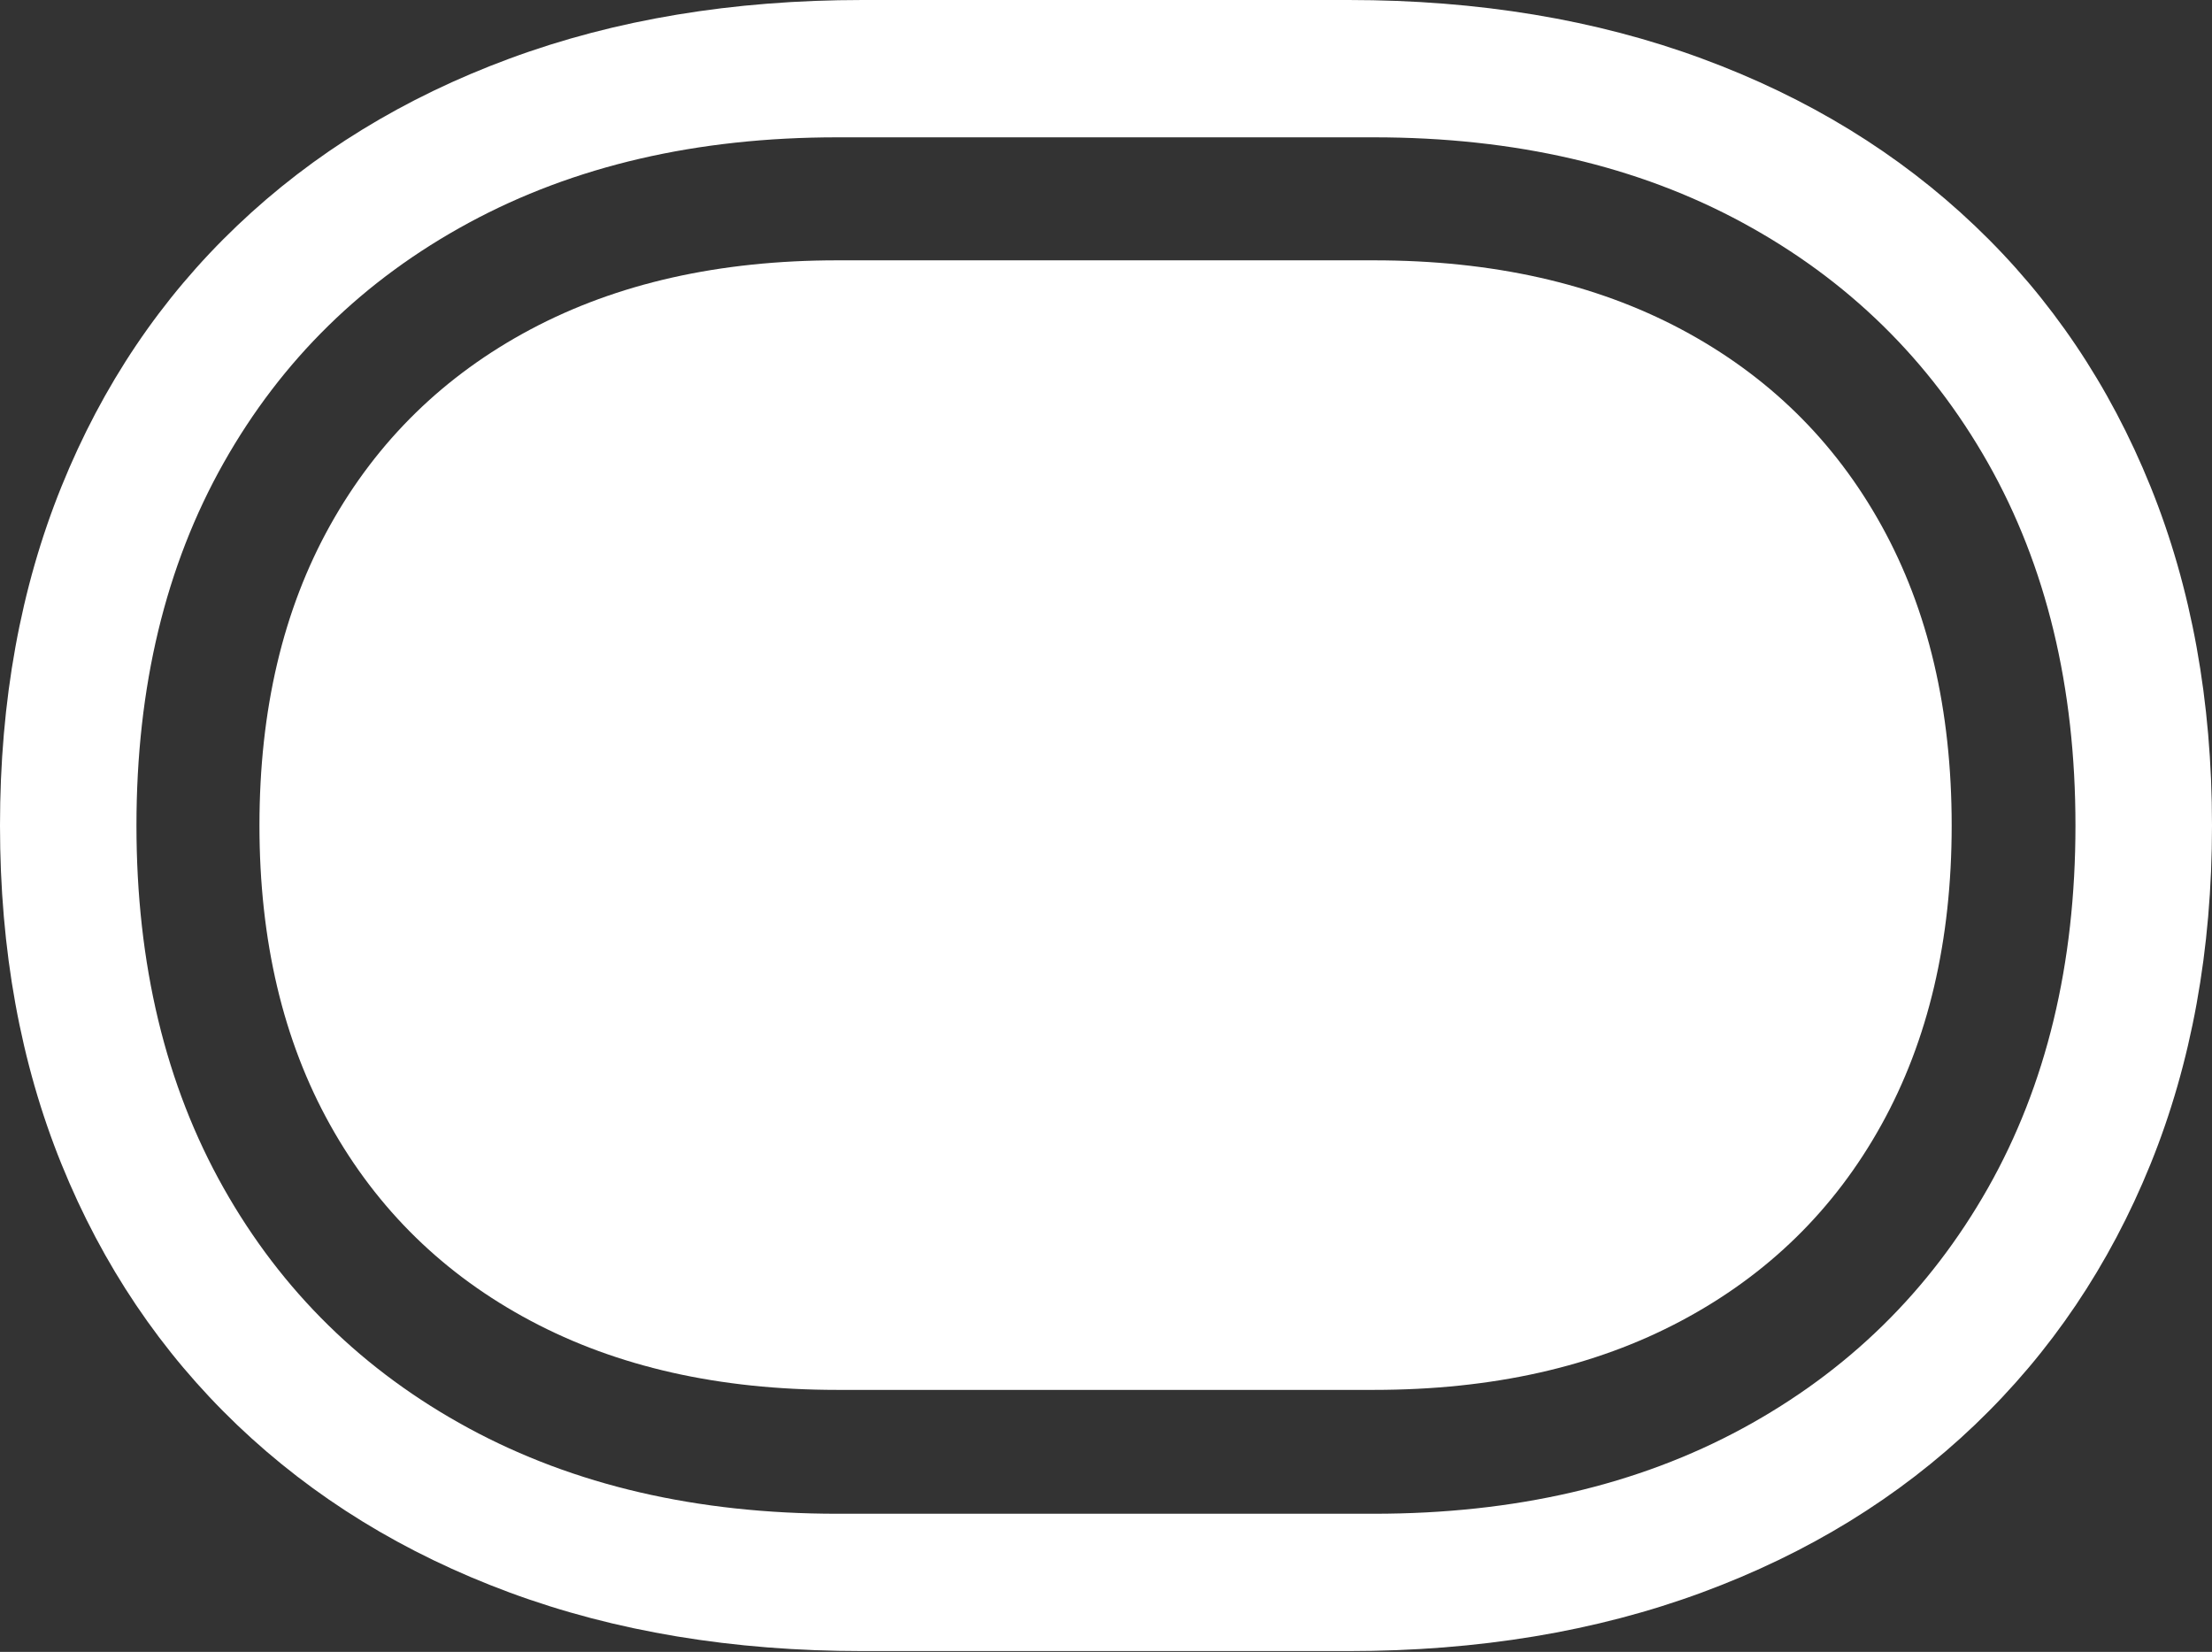 <?xml version="1.0" encoding="UTF-8"?>
<!--Generator: Apple Native CoreSVG 175.5-->
<!DOCTYPE svg
PUBLIC "-//W3C//DTD SVG 1.1//EN"
       "http://www.w3.org/Graphics/SVG/1.1/DTD/svg11.dtd">
<svg version="1.1" xmlns="http://www.w3.org/2000/svg" xmlns:xlink="http://www.w3.org/1999/xlink" width="25.645" height="19.15">
 <rect width="100%" height="100%" fill="#333333" stroke="none"/>
 <g>
  <rect height="19.15" opacity="0" width="25.645" x="0" y="0"/>
  <path d="M0 9.57Q0 11.738 0.713 13.496Q1.426 15.254 2.749 16.519Q4.072 17.783 5.908 18.462Q7.744 19.141 10 19.141L15.635 19.141Q17.891 19.141 19.731 18.462Q21.572 17.783 22.895 16.519Q24.219 15.254 24.932 13.496Q25.645 11.738 25.645 9.57Q25.645 7.402 24.932 5.64Q24.219 3.877 22.895 2.617Q21.572 1.357 19.731 0.679Q17.891 0 15.635 0L10 0Q7.744 0 5.908 0.679Q4.072 1.357 2.749 2.617Q1.426 3.877 0.713 5.64Q0 7.402 0 9.57ZM1.582 9.57Q1.582 7.158 2.593 5.366Q3.604 3.574 5.435 2.583Q7.266 1.592 9.707 1.592L15.928 1.592Q18.379 1.592 20.205 2.583Q22.031 3.574 23.047 5.366Q24.062 7.158 24.062 9.57Q24.062 11.982 23.047 13.774Q22.031 15.566 20.205 16.558Q18.379 17.549 15.928 17.549L9.707 17.549Q7.266 17.549 5.435 16.558Q3.604 15.566 2.593 13.774Q1.582 11.982 1.582 9.57Z" fill="#ffffff"/>
  <path d="M3.008 9.57Q3.008 11.572 3.828 13.042Q4.648 14.512 6.152 15.312Q7.656 16.113 9.707 16.113L15.928 16.113Q17.988 16.113 19.492 15.312Q20.996 14.512 21.811 13.042Q22.627 11.572 22.627 9.57Q22.627 7.559 21.811 6.089Q20.996 4.619 19.492 3.818Q17.988 3.018 15.928 3.018L9.707 3.018Q7.656 3.018 6.152 3.818Q4.648 4.619 3.828 6.089Q3.008 7.559 3.008 9.57Z" fill="#ffffff"/>
 </g>
</svg>
